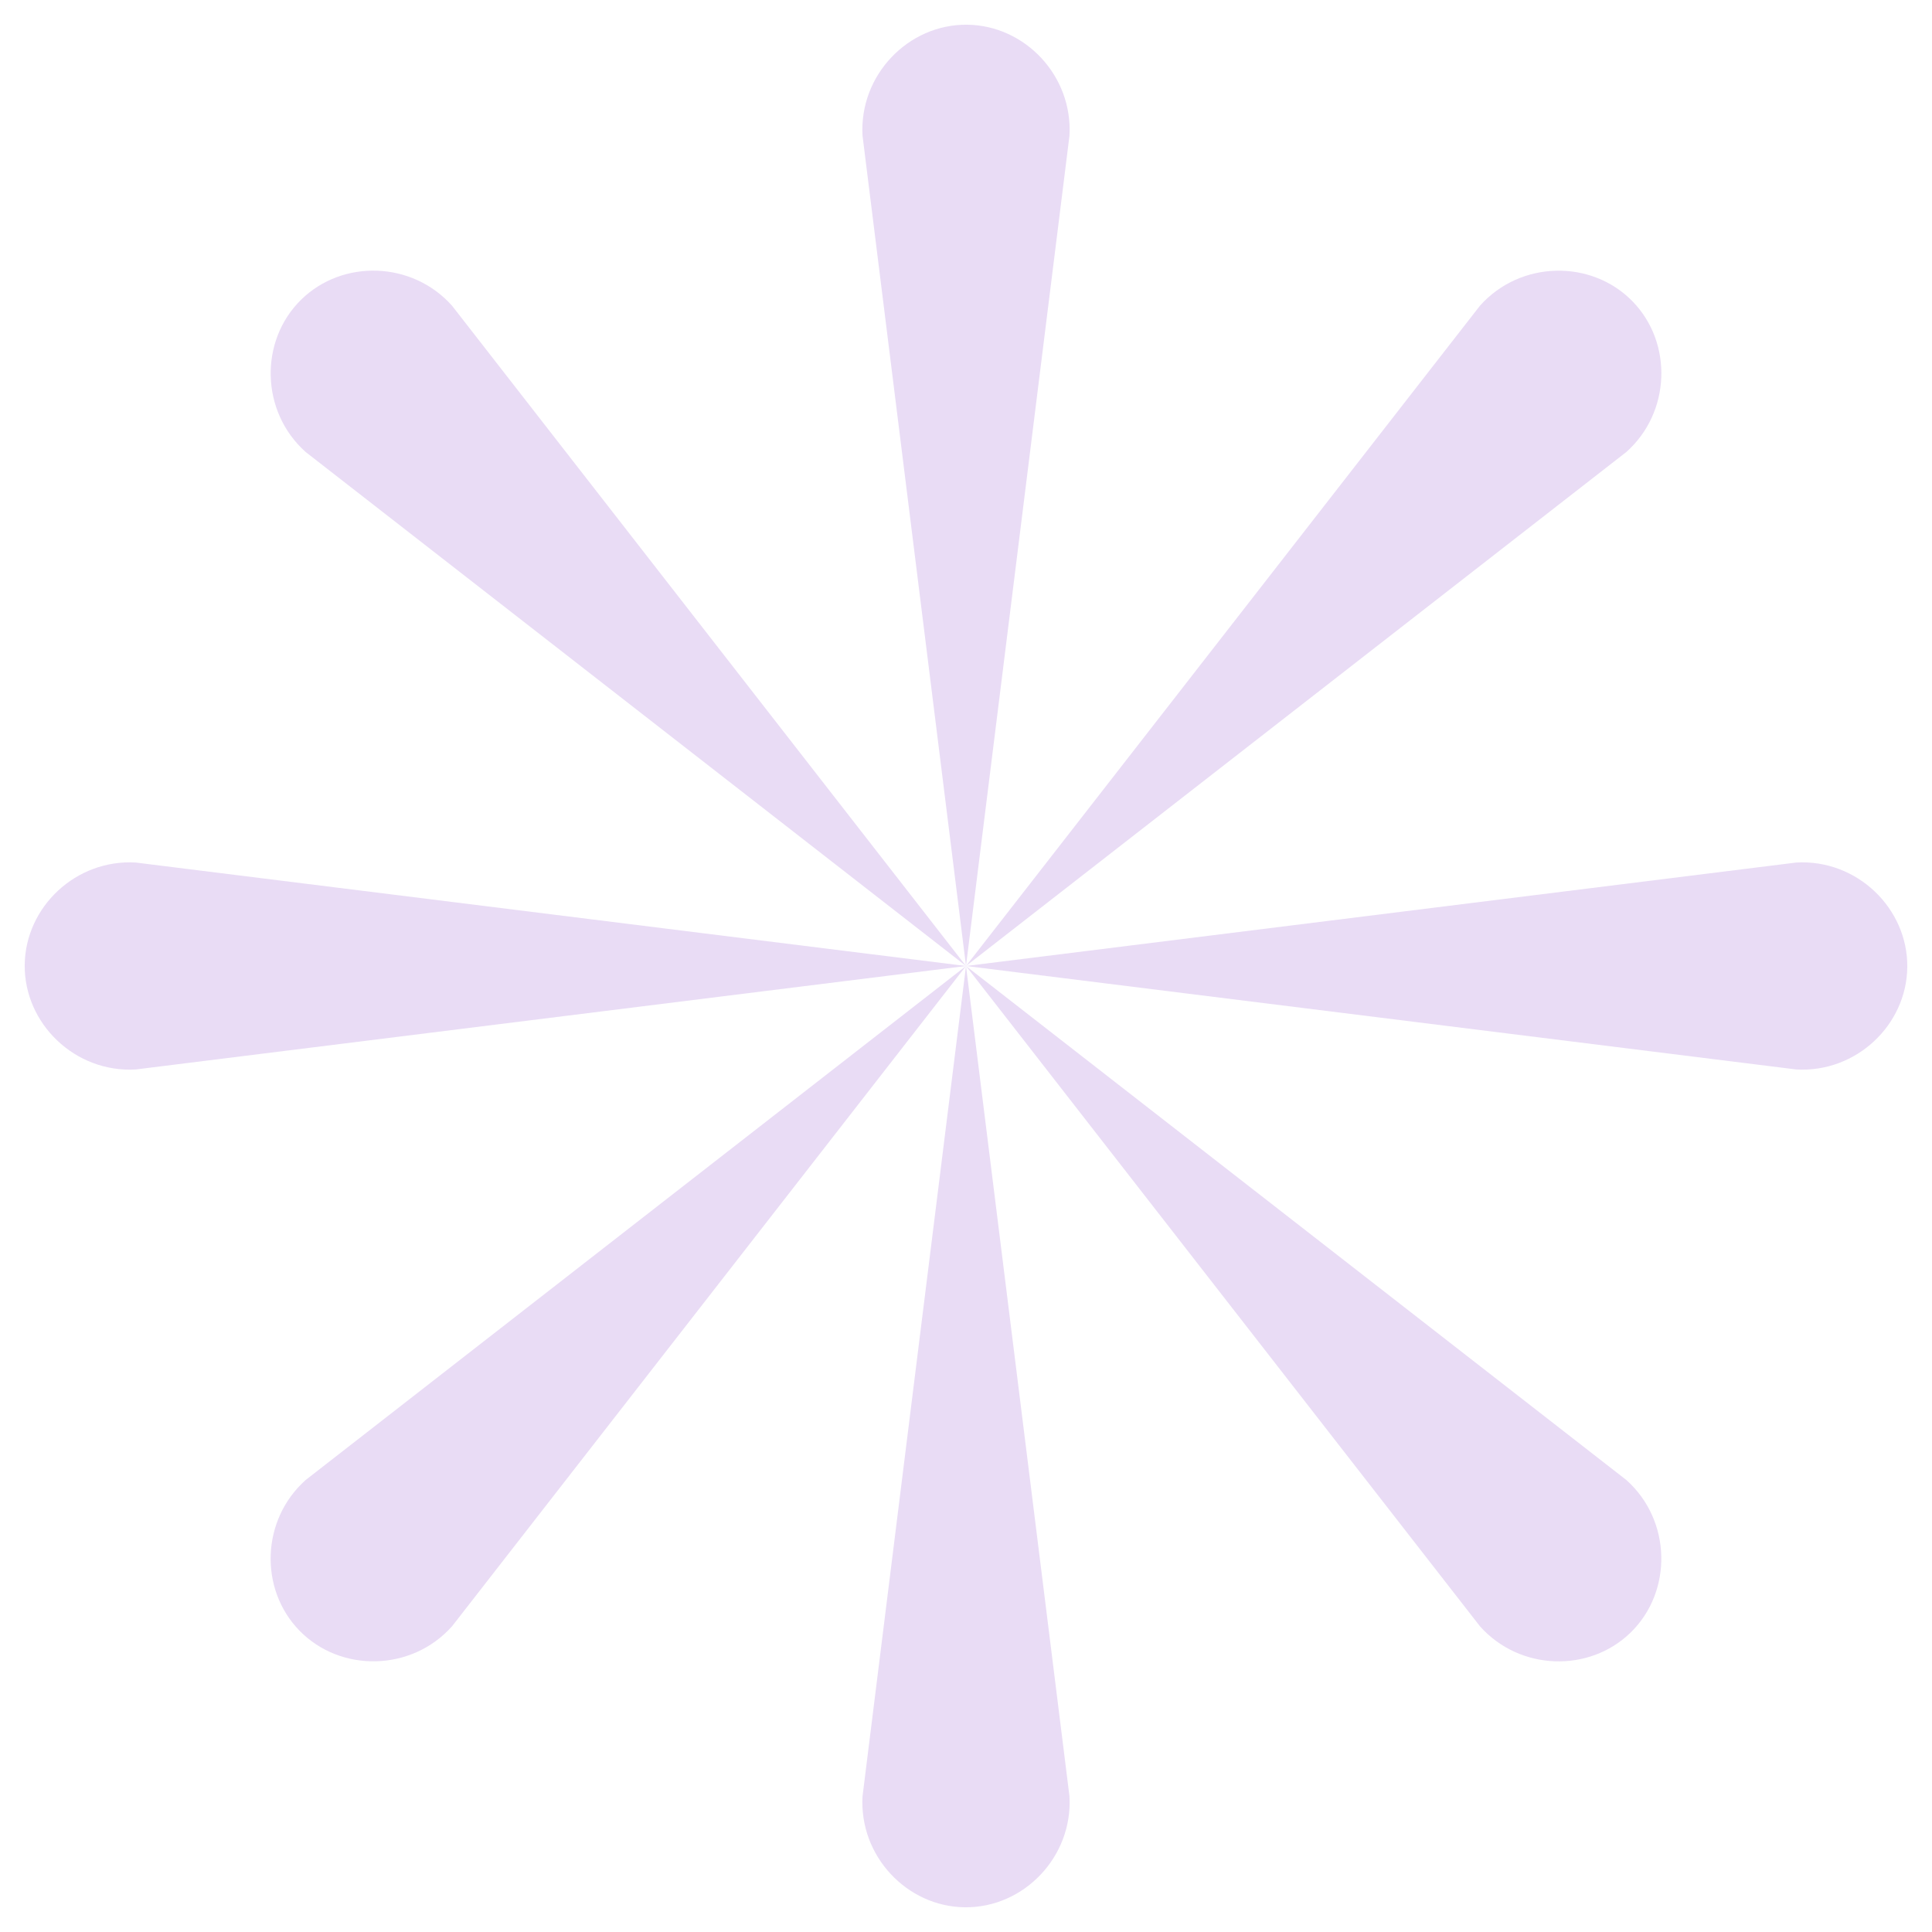 <?xml version="1.0" encoding="utf-8"?>

<!DOCTYPE svg PUBLIC "-//W3C//DTD SVG 1.1//EN" "http://www.w3.org/Graphics/SVG/1.1/DTD/svg11.dtd">
<svg version="1.1" id="Layer_1" xmlns="http://www.w3.org/2000/svg" xmlns:xlink="http://www.w3.org/1999/xlink" x="0px" y="0px"
	 viewBox="0 0 1642 1642" enable-background="new 0 0 1642 1642" xml:space="preserve">
<g>
	<g>
		<path fill="#e9dcf5"  d="M821.001,821.001l-436.833,561.201c-34.359,38.489-94.653,39.518-129.597,3.731
			c-34.402-35.231-32.665-94.292,5.229-128.099C446.866,1112.222,633.934,966.612,821.001,821.001z"/>
	</g>
	<g>
		<path fill="#e9dcf5"  d="M821,821.001l-705.717,87.942c-51.511,2.921-94.873-38.986-94.277-89.001c0.586-49.238,43.577-89.772,94.277-86.882
			C350.522,762.373,585.761,791.687,821,821.001z"/>
	</g>
	<g>
		<path fill="#e9dcf5" d="M820.999,821.001L259.798,384.168c-38.489-34.359-39.518-94.653-3.731-129.597c35.231-34.402,94.292-32.665,128.099,5.229
			C529.778,446.866,675.388,633.934,820.999,821.001z"/>
	</g>
	<g>
		<path fill="#e9dcf5" d="M820.999,821l-87.942-705.717c-2.921-51.511,38.986-94.873,89.001-94.277c49.238,0.586,89.772,43.577,86.882,94.277
			C879.627,350.522,850.313,585.761,820.999,821z"/>
	</g>
	<g>
		<path fill="#e9dcf5" d="M820.999,820.999l436.833-561.201c34.359-38.489,94.653-39.518,129.598-3.731c34.402,35.231,32.665,94.292-5.229,128.099
			C1195.134,529.778,1008.066,675.388,820.999,820.999z"/>
	</g>
	<g>
		<path fill="#e9dcf5" d="M821,820.999l705.717-87.942c51.511-2.921,94.873,38.986,94.277,89.001c-0.586,49.238-43.577,89.772-94.277,86.882
			C1291.478,879.627,1056.239,850.313,821,820.999z"/>
	</g>
	<g>
		<path fill="#e9dcf5" d="M821.001,820.999l561.201,436.833c38.489,34.359,39.518,94.653,3.731,129.598c-35.231,34.402-94.292,32.665-128.099-5.229
			C1112.222,1195.134,966.612,1008.066,821.001,820.999z"/>
	</g>
	<g>
		<path fill="#e9dcf5" d="M821.001,821l87.942,705.717c2.921,51.511-38.986,94.873-89.001,94.277c-49.238-0.586-89.772-43.577-86.882-94.277
			C762.373,1291.478,791.687,1056.239,821.001,821z"/>
	</g>
</g>
</svg>
